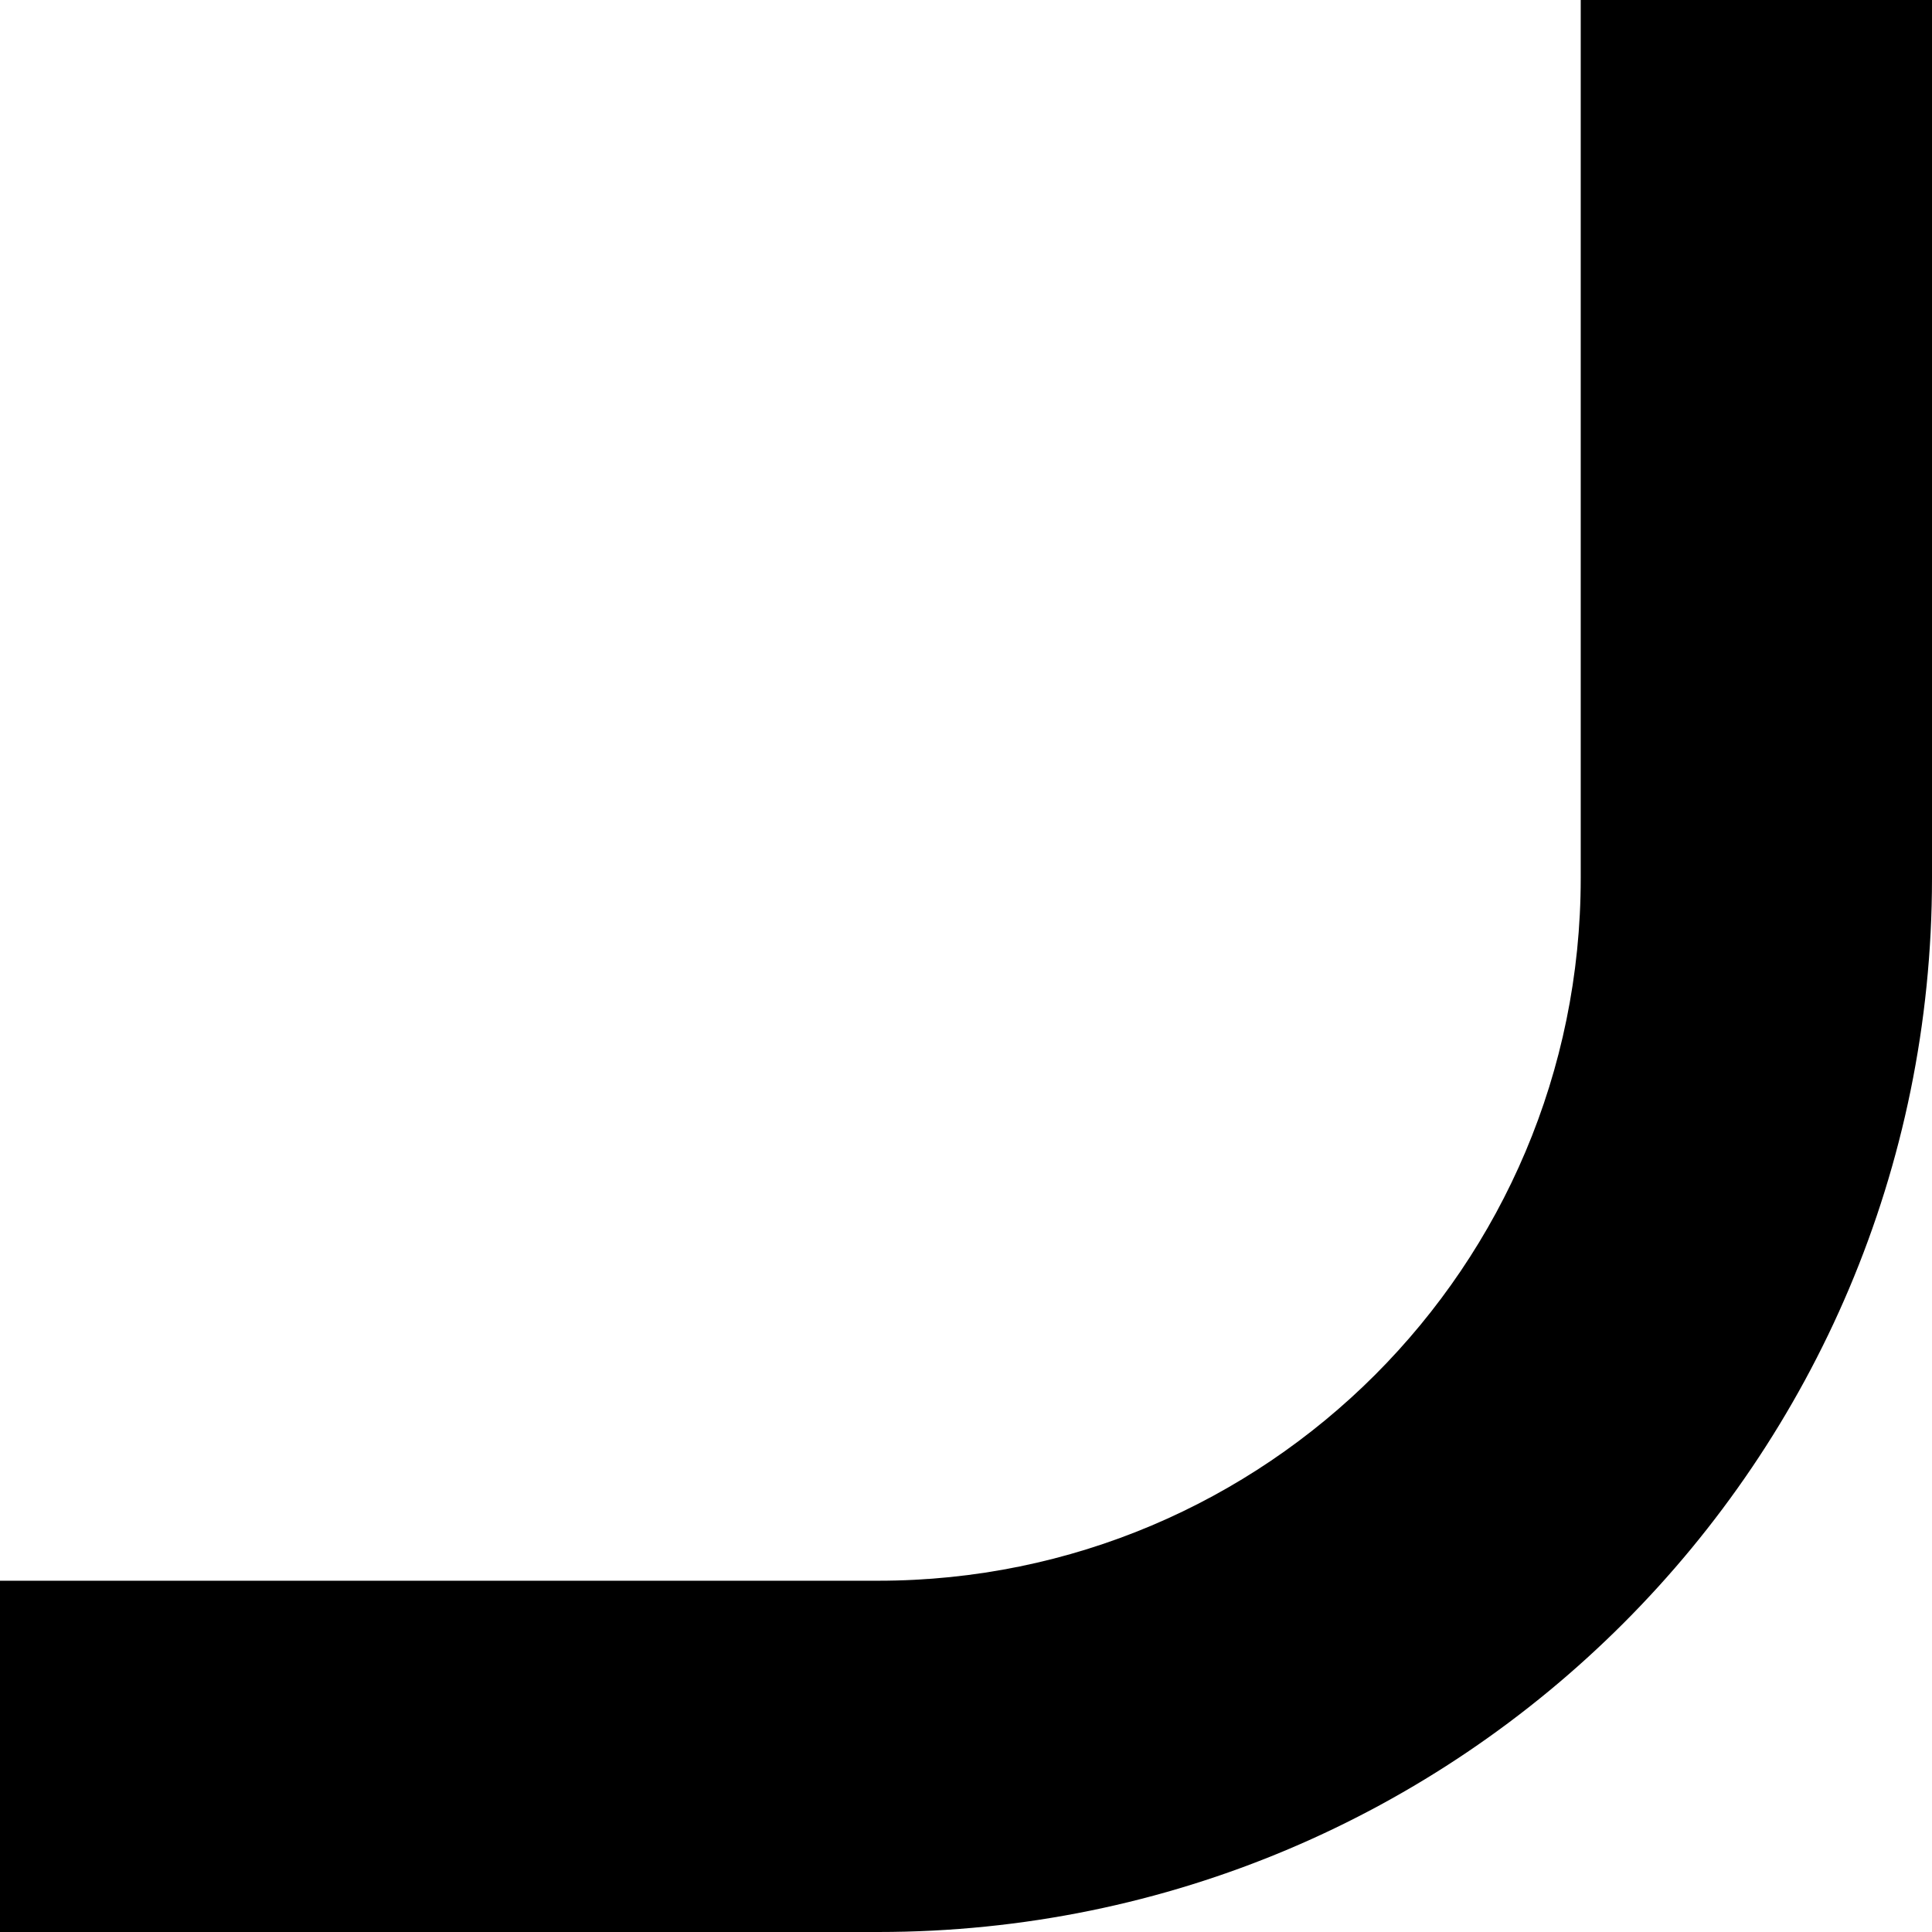 <svg width="55" height="55" viewBox="0 0 55 55" fill="none" xmlns="http://www.w3.org/2000/svg">
<path fill-rule="evenodd" clip-rule="evenodd" d="M55 15L55 0L50.986 -3.50868e-07L45 -8.74228e-07L45 15L45 20L45 25C45 36.046 36.046 45 25 45L21 45L15 45L-3.93403e-06 45L-4.45738e-06 50.986L-4.80825e-06 55L15 55L25 55C41.569 55 55 41.569 55 25L55 15Z" fill="black"/>
</svg>
